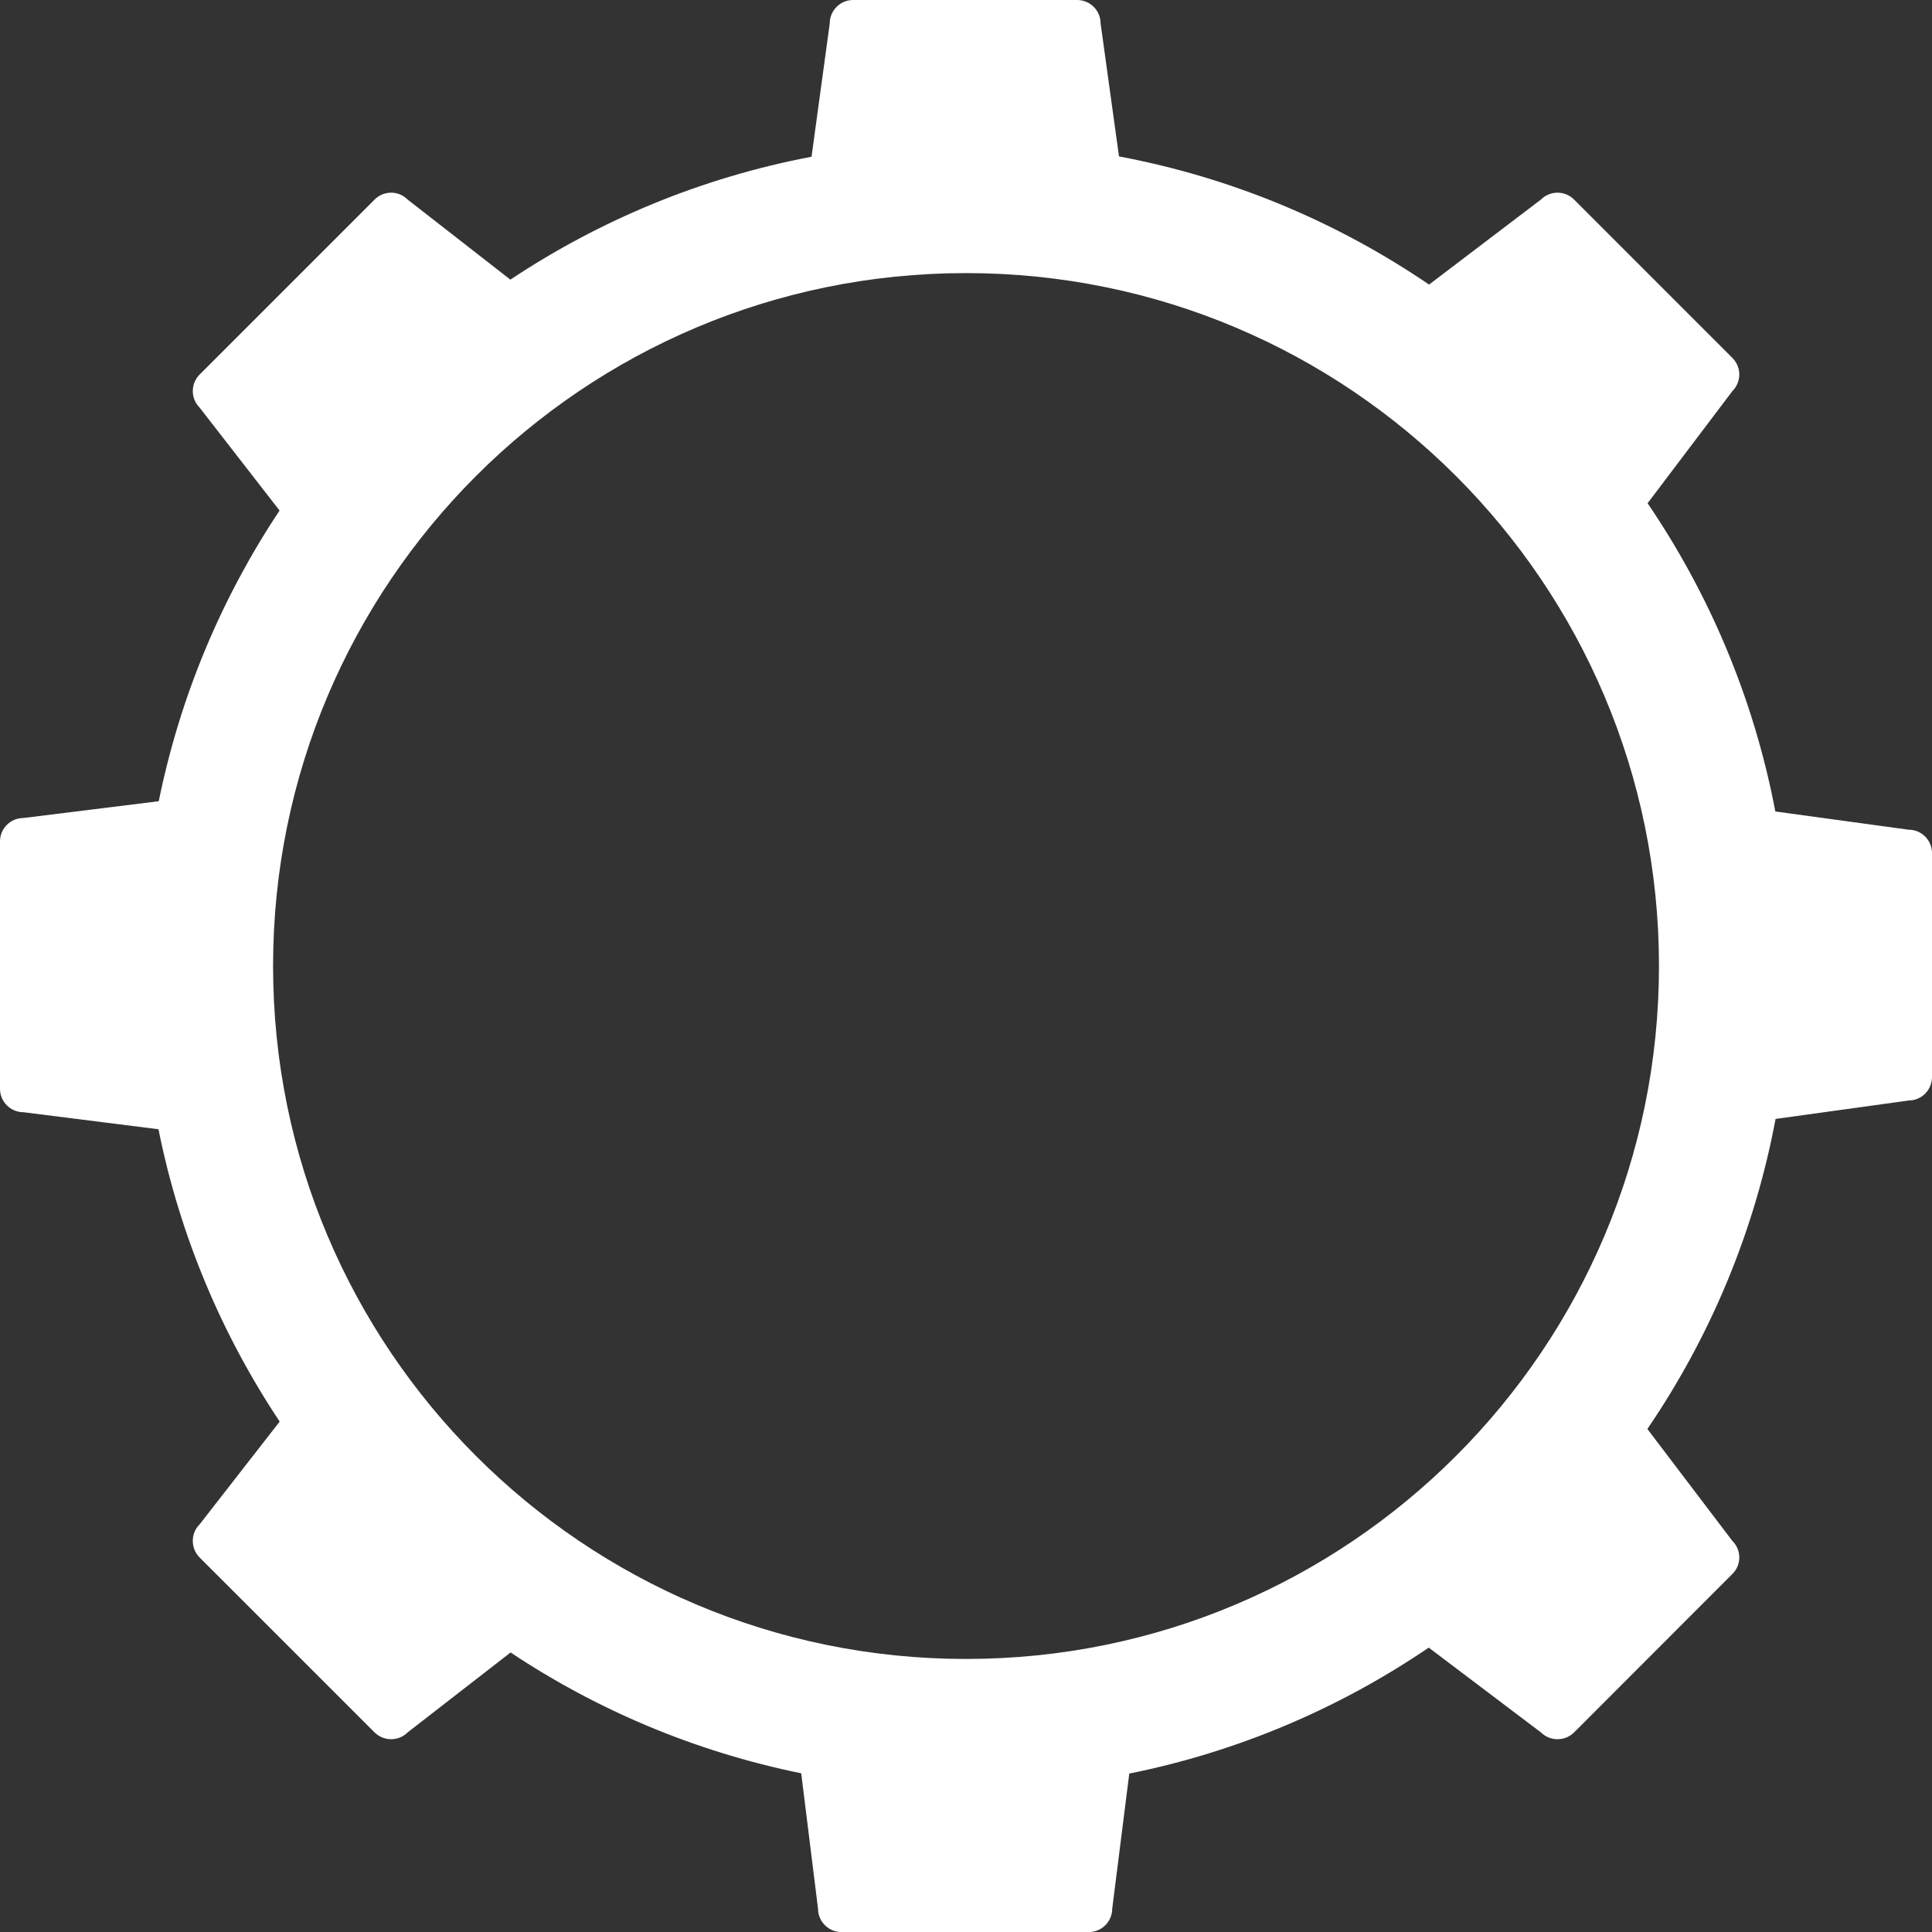 <?xml version="1.0" encoding="UTF-8"?>
<svg id="Capa_1" data-name="Capa 1" xmlns="http://www.w3.org/2000/svg" viewBox="0 0 1003.64 1003.67">
  <rect x="0" y="0" width="1003.64" height="1003.67" fill="#333333" stroke="none"/>
  <defs>
    <style>
      .cls-1 {
        fill: #fff;
      }
    </style>
  </defs>
  <path class="cls-1" d="M991.49,431.02l-69.23-9.47c-11.11-58.47-34.14-112.72-66.36-160.13l44.04-58.24c4.79-4.8,4.79-12.46,0-17.25l-82.22-82.24c-4.77-4.79-12.46-4.79-17.25,0l-58.1,44.14c-47.67-32.45-102.24-55.53-161.07-66.57l-9.56-69.1c0-6.75-5.48-12.16-12.2-12.16h-116.32c-6.7,0-12.18,5.41-12.18,12.16l-9.46,69.27c-56.93,10.78-109.87,32.87-156.45,63.84l-53.35-41.58c-4.72-4.79-12.43-4.79-17.2,0l-90.88,90.88c-4.72,4.73-4.72,12.45,0,17.18l41.53,53.47c-29.98,45.06-51.6,96.1-62.76,151l-70.29,8.72c-6.73,0-12.18,5.45-12.18,12.15v128.53c0,6.69,5.45,12.16,12.18,12.16l70.15,8.85c11.06,55.2,32.82,106.58,62.96,151.86l-41.6,53.4c-4.72,4.7-4.72,12.45,0,17.19l90.88,90.86c4.77,4.73,12.48,4.73,17.2,0l53.48-41.51c45.03,29.98,96.1,51.59,150.97,62.77l8.72,70.27c0,6.71,5.45,12.2,12.17,12.2h128.55c6.69,0,12.13-5.49,12.13-12.2l8.85-70.13c56.75-11.43,109.41-34.05,155.56-65.43l58.27,44.03c4.79,4.73,12.48,4.73,17.25,0l82.22-82.29c4.79-4.7,4.79-12.44,0-17.17l-44.16-58.15c32.5-47.68,55.58-102.24,66.6-161.06l69.1-9.57c6.73,0,12.16-5.46,12.16-12.18v-116.34c0-6.73-5.43-12.16-12.16-12.16h0ZM501.84,861.8c-198.81,0-359.98-161.14-359.98-360S303.03,141.87,501.84,141.87s359.97,161.16,359.97,359.93-161.17,360-359.97,360h0Z"/>
</svg>